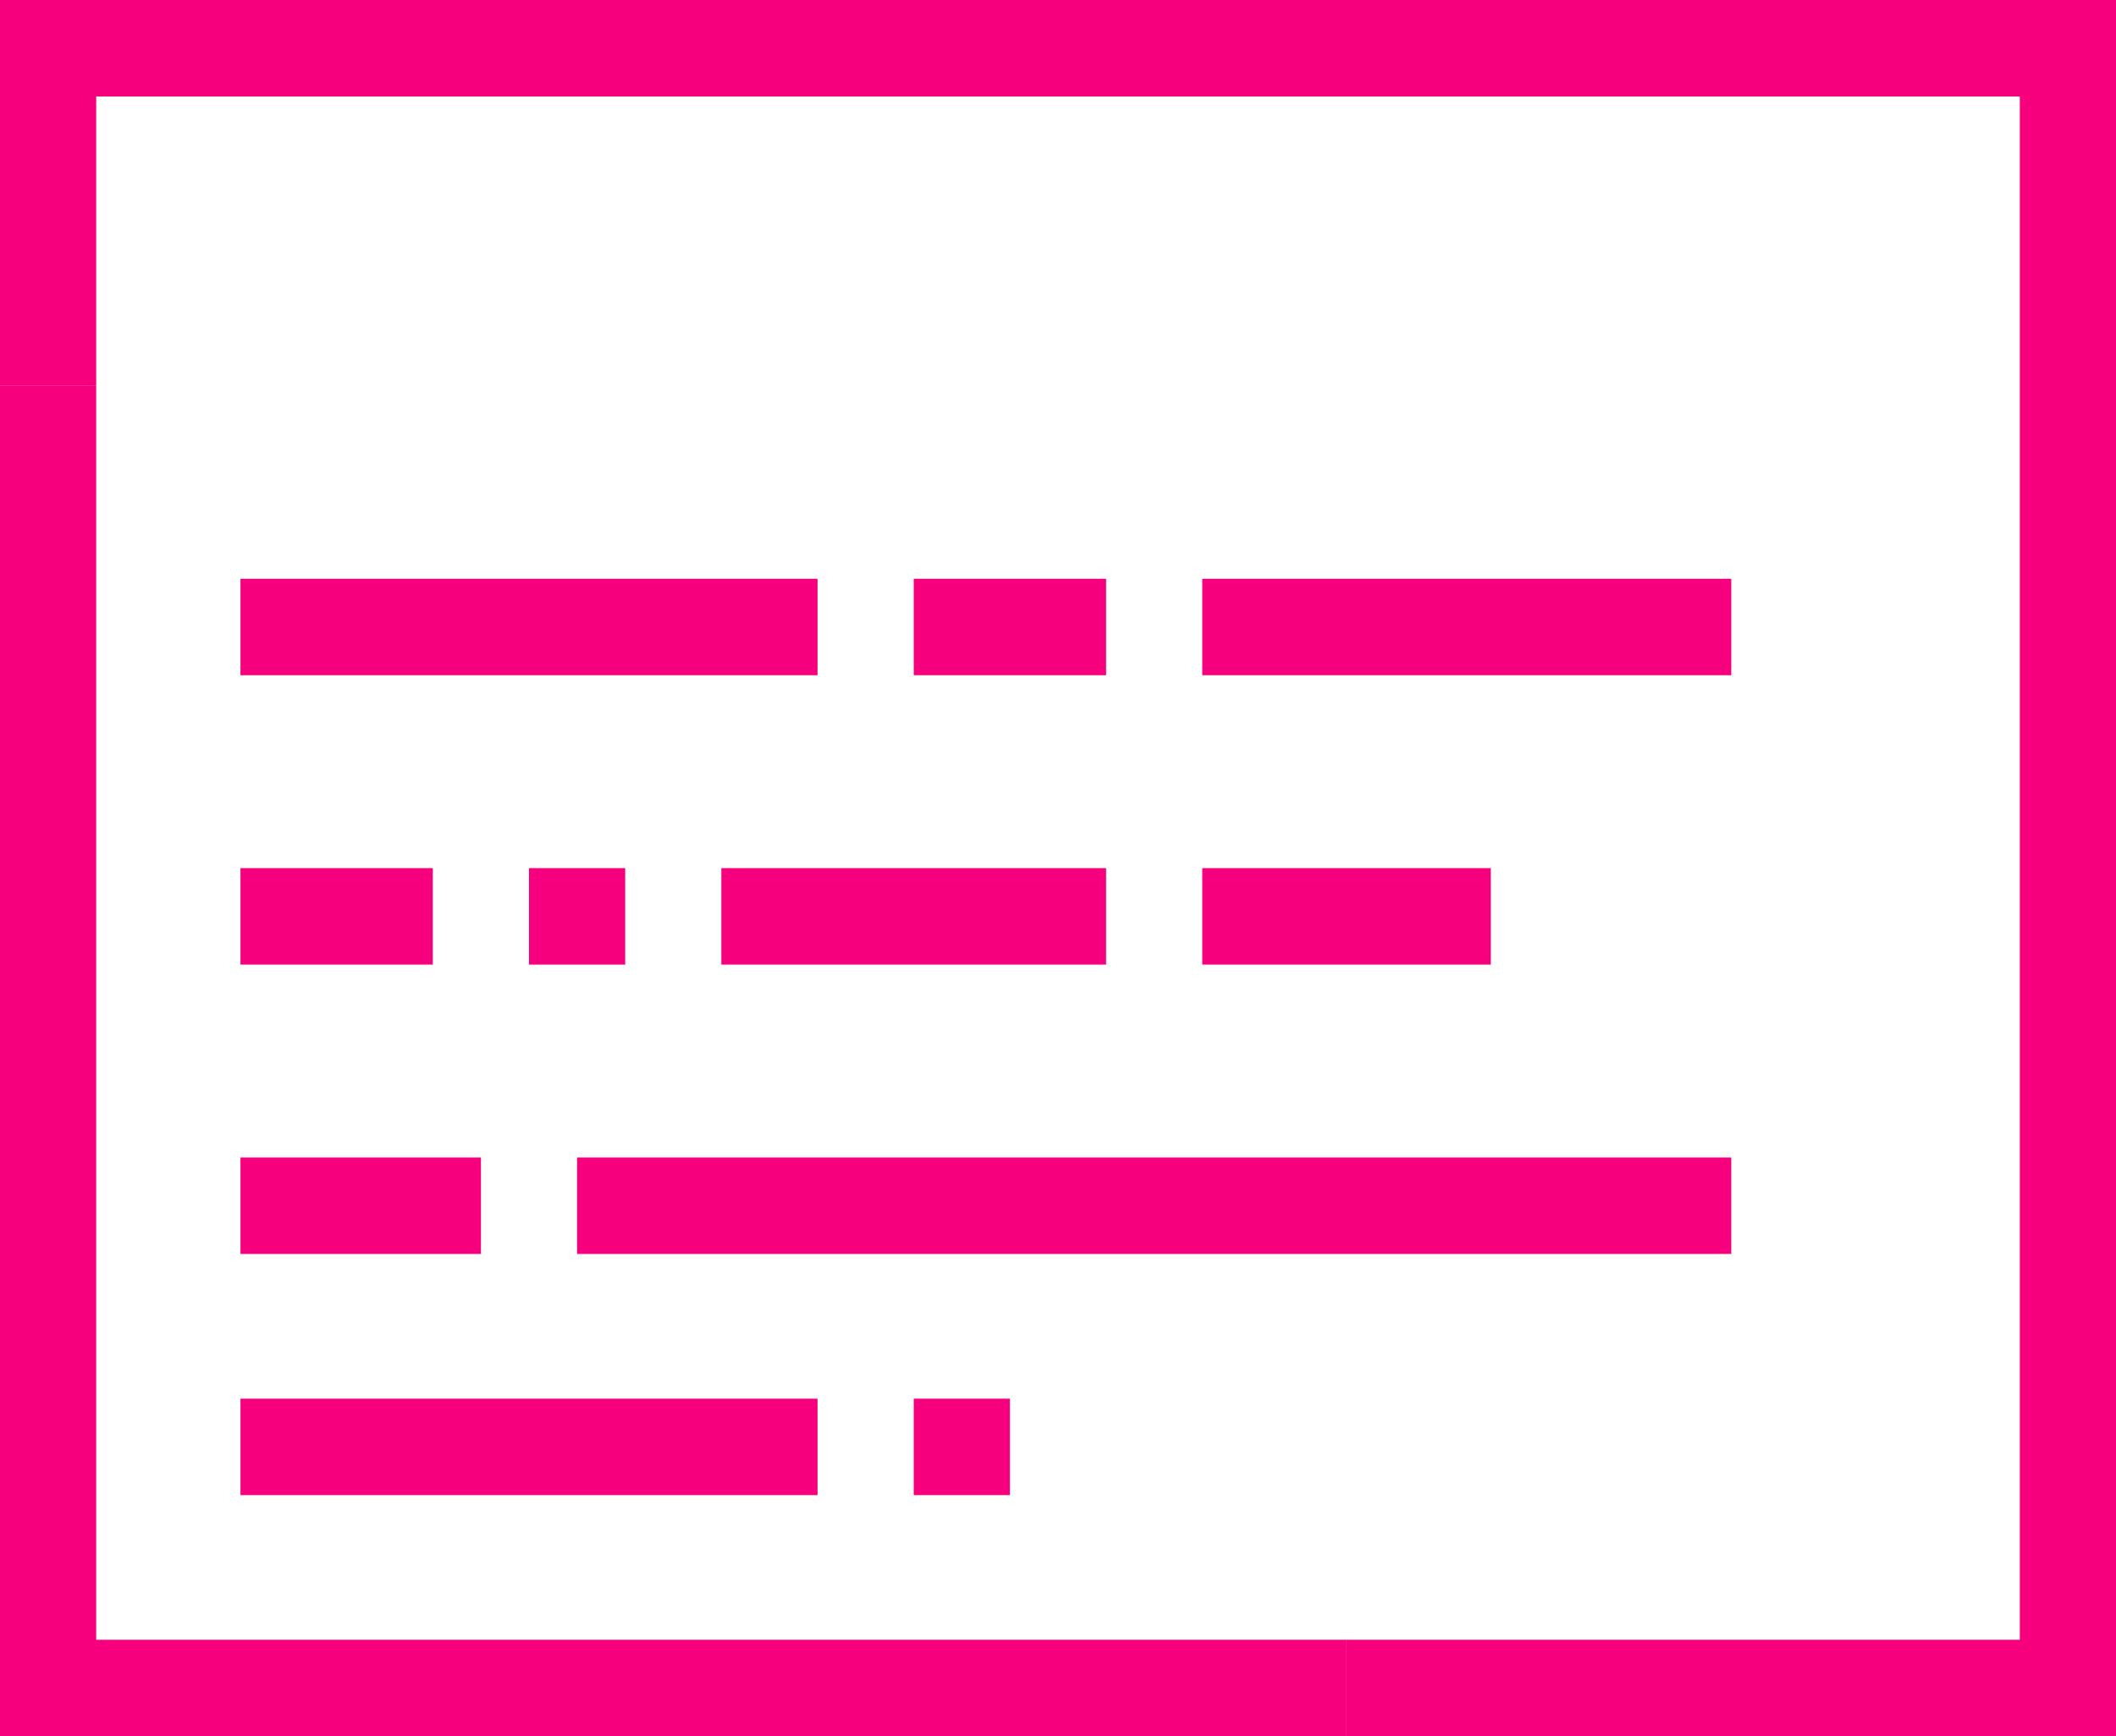 <?xml version="1.0" encoding="UTF-8"?>
<svg width="39px" height="32px" viewBox="0 0 39 32" version="1.1" xmlns="http://www.w3.org/2000/svg" xmlns:xlink="http://www.w3.org/1999/xlink">
    <!-- Generator: Sketch 50 (54983) - http://www.bohemiancoding.com/sketch -->
    <title>Group 23</title>
    <desc>Created with Sketch.</desc>
    <defs></defs>
    <g id="Page-1" stroke="none" stroke-width="1" fill="none" fill-rule="evenodd">
        <g id="SERVICES" transform="translate(-555, -452)" fill="#F7007D" fill-rule="nonzero">
            <g id="Group-23" transform="translate(555, 452)">
                <polygon id="Shape" points="39 0 23.932 0 0 0 0 7.111 1.773 7.111 1.773 1.778 37.227 1.778 37.227 30.222 24.818 30.222 24.818 32 39 32"></polygon>
                <polygon id="Shape" points="1.773 30.222 1.773 7.111 0 7.111 0 32 24.818 32 24.818 30.222"></polygon>
                <rect id="Rectangle-path" x="4.432" y="10.667" width="10.636" height="1.778"></rect>
                <rect id="Rectangle-path" x="4.432" y="25.778" width="10.636" height="1.778"></rect>
                <rect id="Rectangle-path" x="16.841" y="10.667" width="3.545" height="1.778"></rect>
                <rect id="Rectangle-path" x="4.432" y="16" width="3.545" height="1.778"></rect>
                <rect id="Rectangle-path" x="22.159" y="10.667" width="9.75" height="1.778"></rect>
                <rect id="Rectangle-path" x="4.432" y="21.333" width="4.432" height="1.778"></rect>
                <rect id="Rectangle-path" x="9.75" y="16" width="1.773" height="1.778"></rect>
                <rect id="Rectangle-path" x="16.841" y="25.778" width="1.773" height="1.778"></rect>
                <rect id="Rectangle-path" x="22.159" y="16" width="5.318" height="1.778"></rect>
                <rect id="Rectangle-path" x="13.295" y="16" width="7.091" height="1.778"></rect>
                <rect id="Rectangle-path" x="10.636" y="21.333" width="21.273" height="1.778"></rect>
            </g>
        </g>
    </g>
</svg>